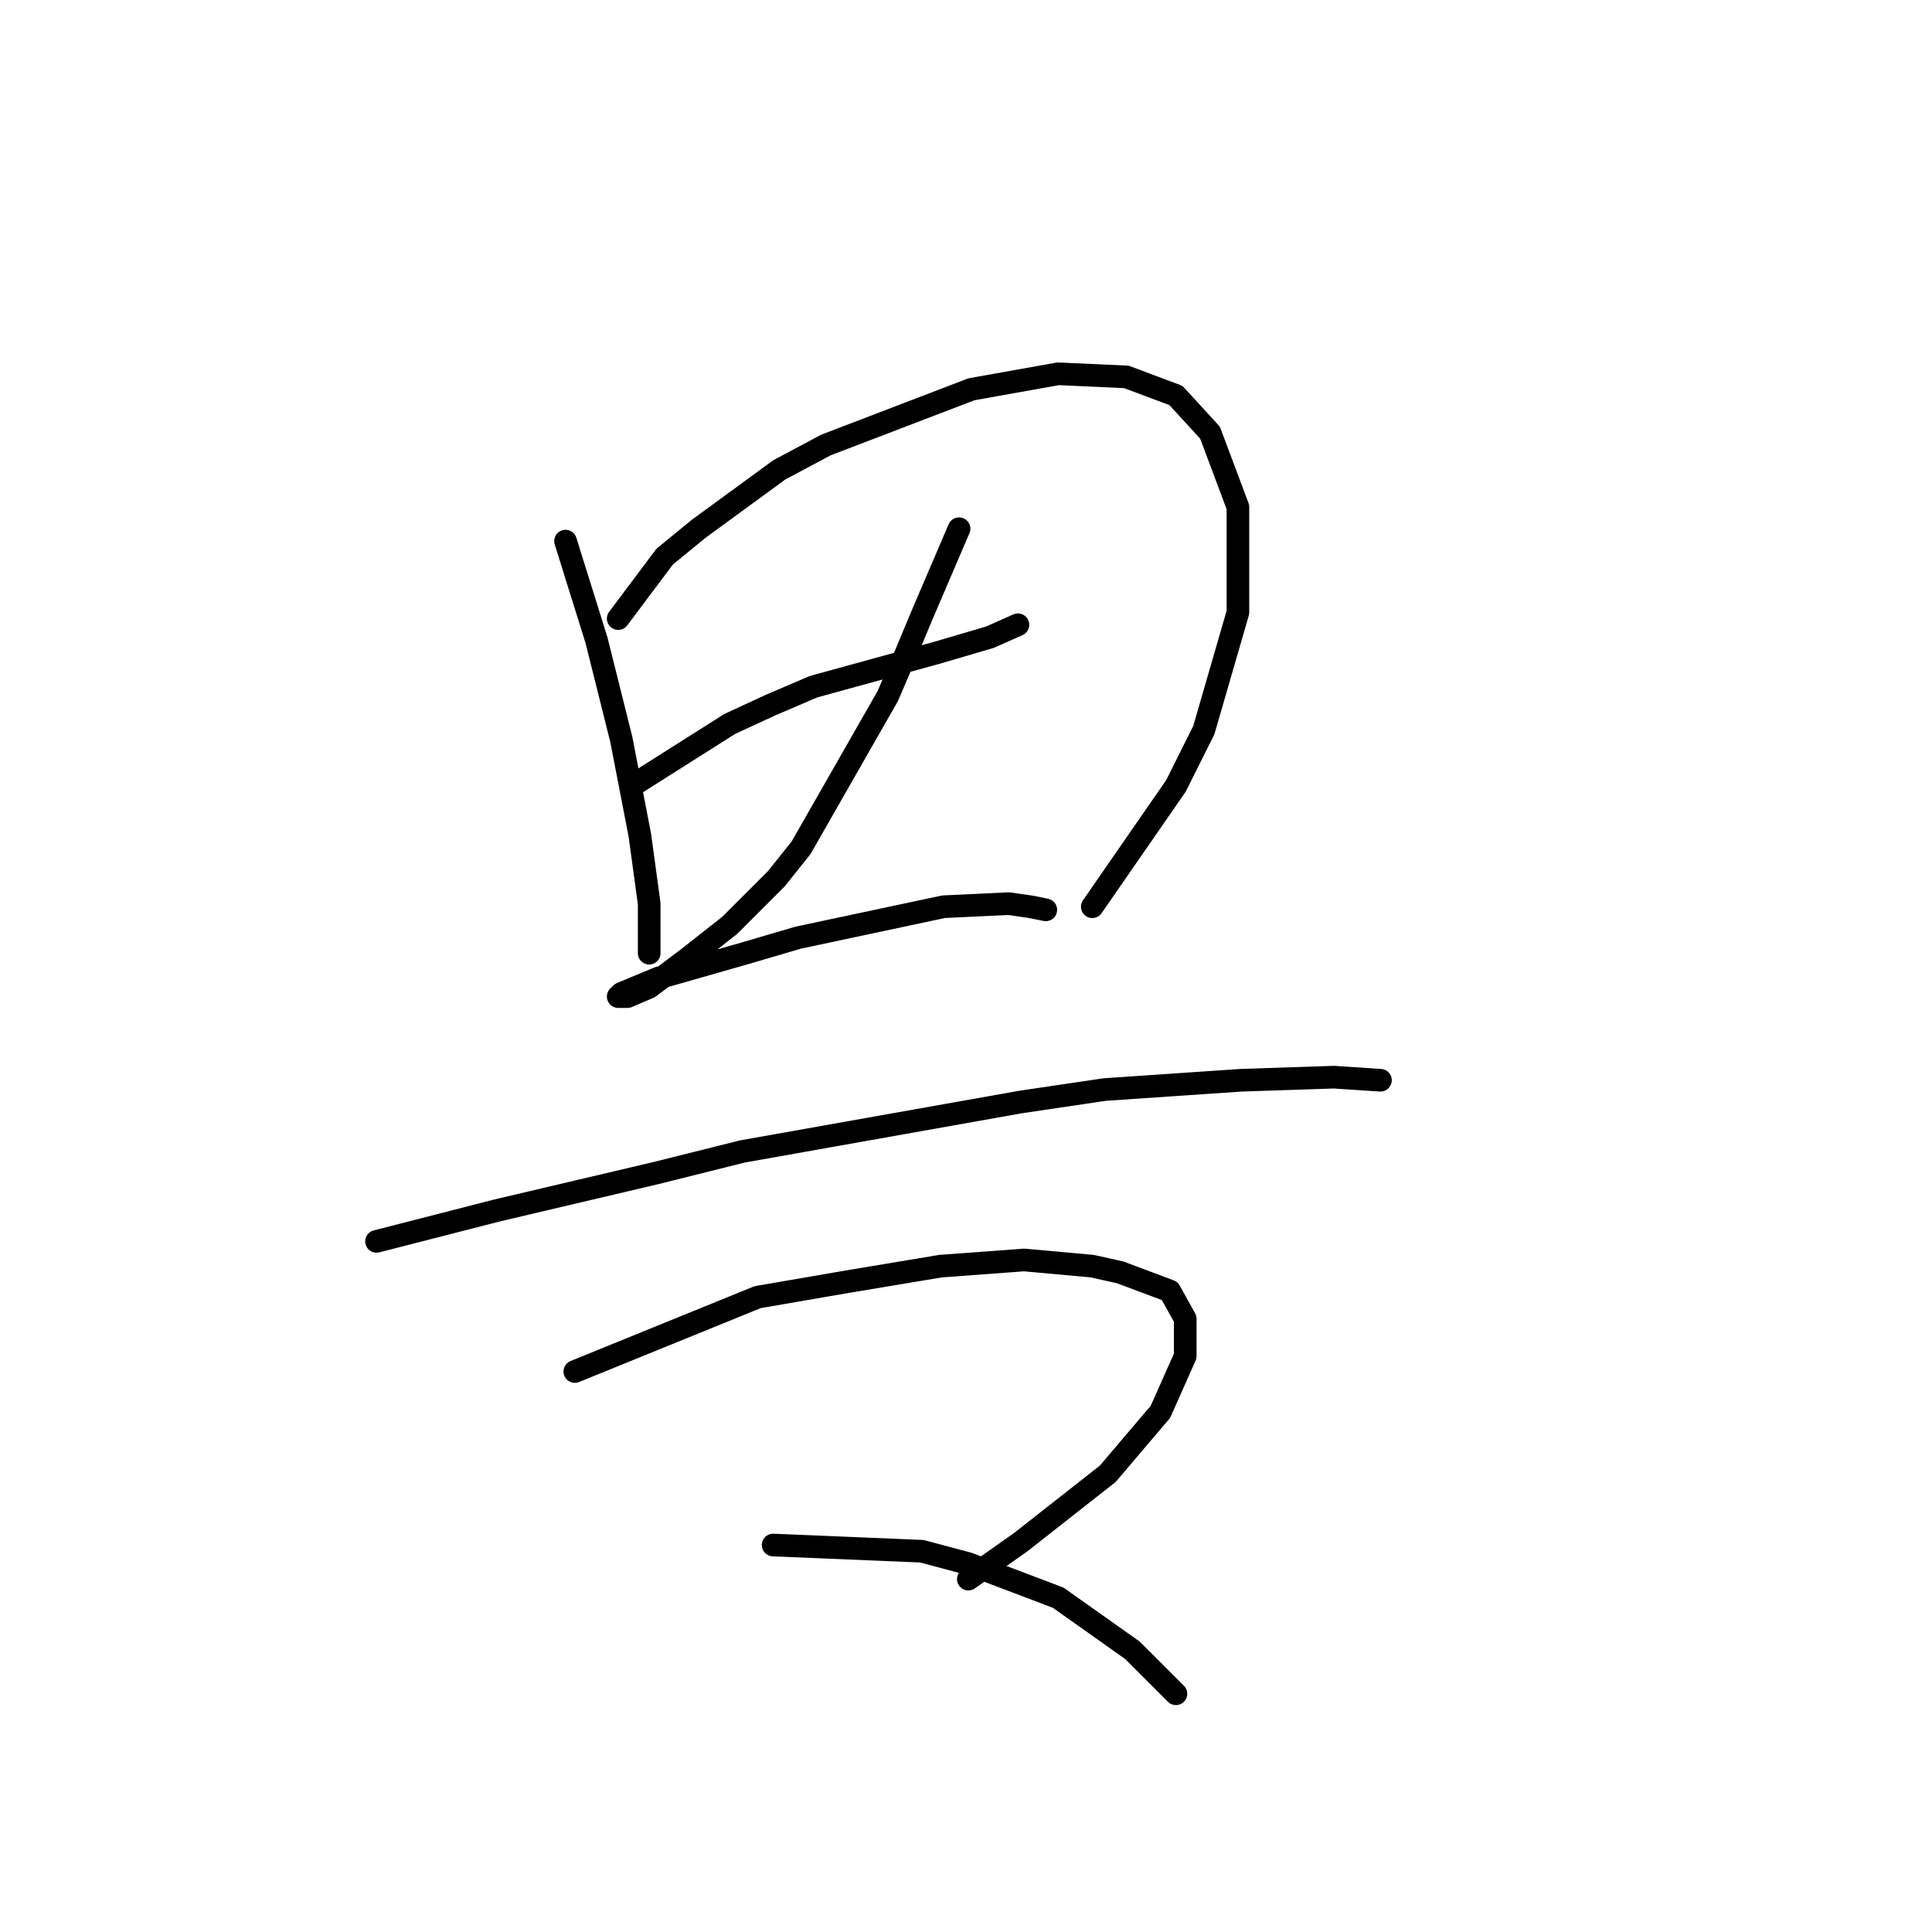 <?xml version="1.0" standalone="no"?>
    <svg width="256" height="256" xmlns="http://www.w3.org/2000/svg" version="1.1">
    <polyline stroke="black" stroke-width="3" stroke-linecap="round" fill="transparent" stroke-linejoin="round" points="74.936 71.7 79.041 84.838 82.326 97.976 84.789 110.704 86.021 119.737 86.021 126.306 86.021 126.306 " />
        <polyline stroke="black" stroke-width="3" stroke-linecap="round" fill="transparent" stroke-linejoin="round" points="81.915 81.964 88.074 73.753 92.59 70.058 103.265 62.257 109.424 58.972 128.72 51.582 140.216 49.529 149.249 49.94 155.818 52.403 160.334 57.33 164.03 67.184 164.03 81.143 159.513 96.745 155.818 104.135 144.733 120.147 144.733 120.147 " />
        <polyline stroke="black" stroke-width="3" stroke-linecap="round" fill="transparent" stroke-linejoin="round" points="84.379 103.724 96.696 95.924 102.033 93.46 107.781 90.997 124.204 86.48 131.184 84.428 134.879 82.785 134.879 82.785 " />
        <polyline stroke="black" stroke-width="3" stroke-linecap="round" fill="transparent" stroke-linejoin="round" points="127.078 70.058 122.151 81.554 120.098 86.48 117.635 92.228 106.139 112.346 102.854 116.452 96.696 122.611 90.948 127.127 86.021 130.822 83.147 132.054 81.915 132.054 82.326 131.643 87.253 129.59 98.749 126.306 105.728 124.253 125.025 120.147 133.647 119.737 136.521 120.147 138.574 120.558 138.574 120.558 " />
        <polyline stroke="black" stroke-width="3" stroke-linecap="round" fill="transparent" stroke-linejoin="round" points="49.891 164.489 65.903 160.383 86.842 155.456 98.338 152.582 135.29 146.013 146.375 144.371 164.44 143.139 176.757 142.729 182.916 143.139 182.916 143.139 " />
        <polyline stroke="black" stroke-width="3" stroke-linecap="round" fill="transparent" stroke-linejoin="round" points="76.167 181.733 100.391 171.879 112.298 169.826 124.615 167.773 135.7 166.952 144.733 167.773 148.428 168.595 154.997 171.058 157.05 174.753 157.05 179.68 153.765 187.07 146.786 195.282 135.29 204.314 128.31 209.241 128.31 209.241 " />
        <polyline stroke="black" stroke-width="3" stroke-linecap="round" fill="transparent" stroke-linejoin="round" points="102.444 204.725 122.151 205.546 128.31 207.188 140.216 211.705 150.07 218.684 155.818 224.432 155.818 224.432 " />
        </svg>